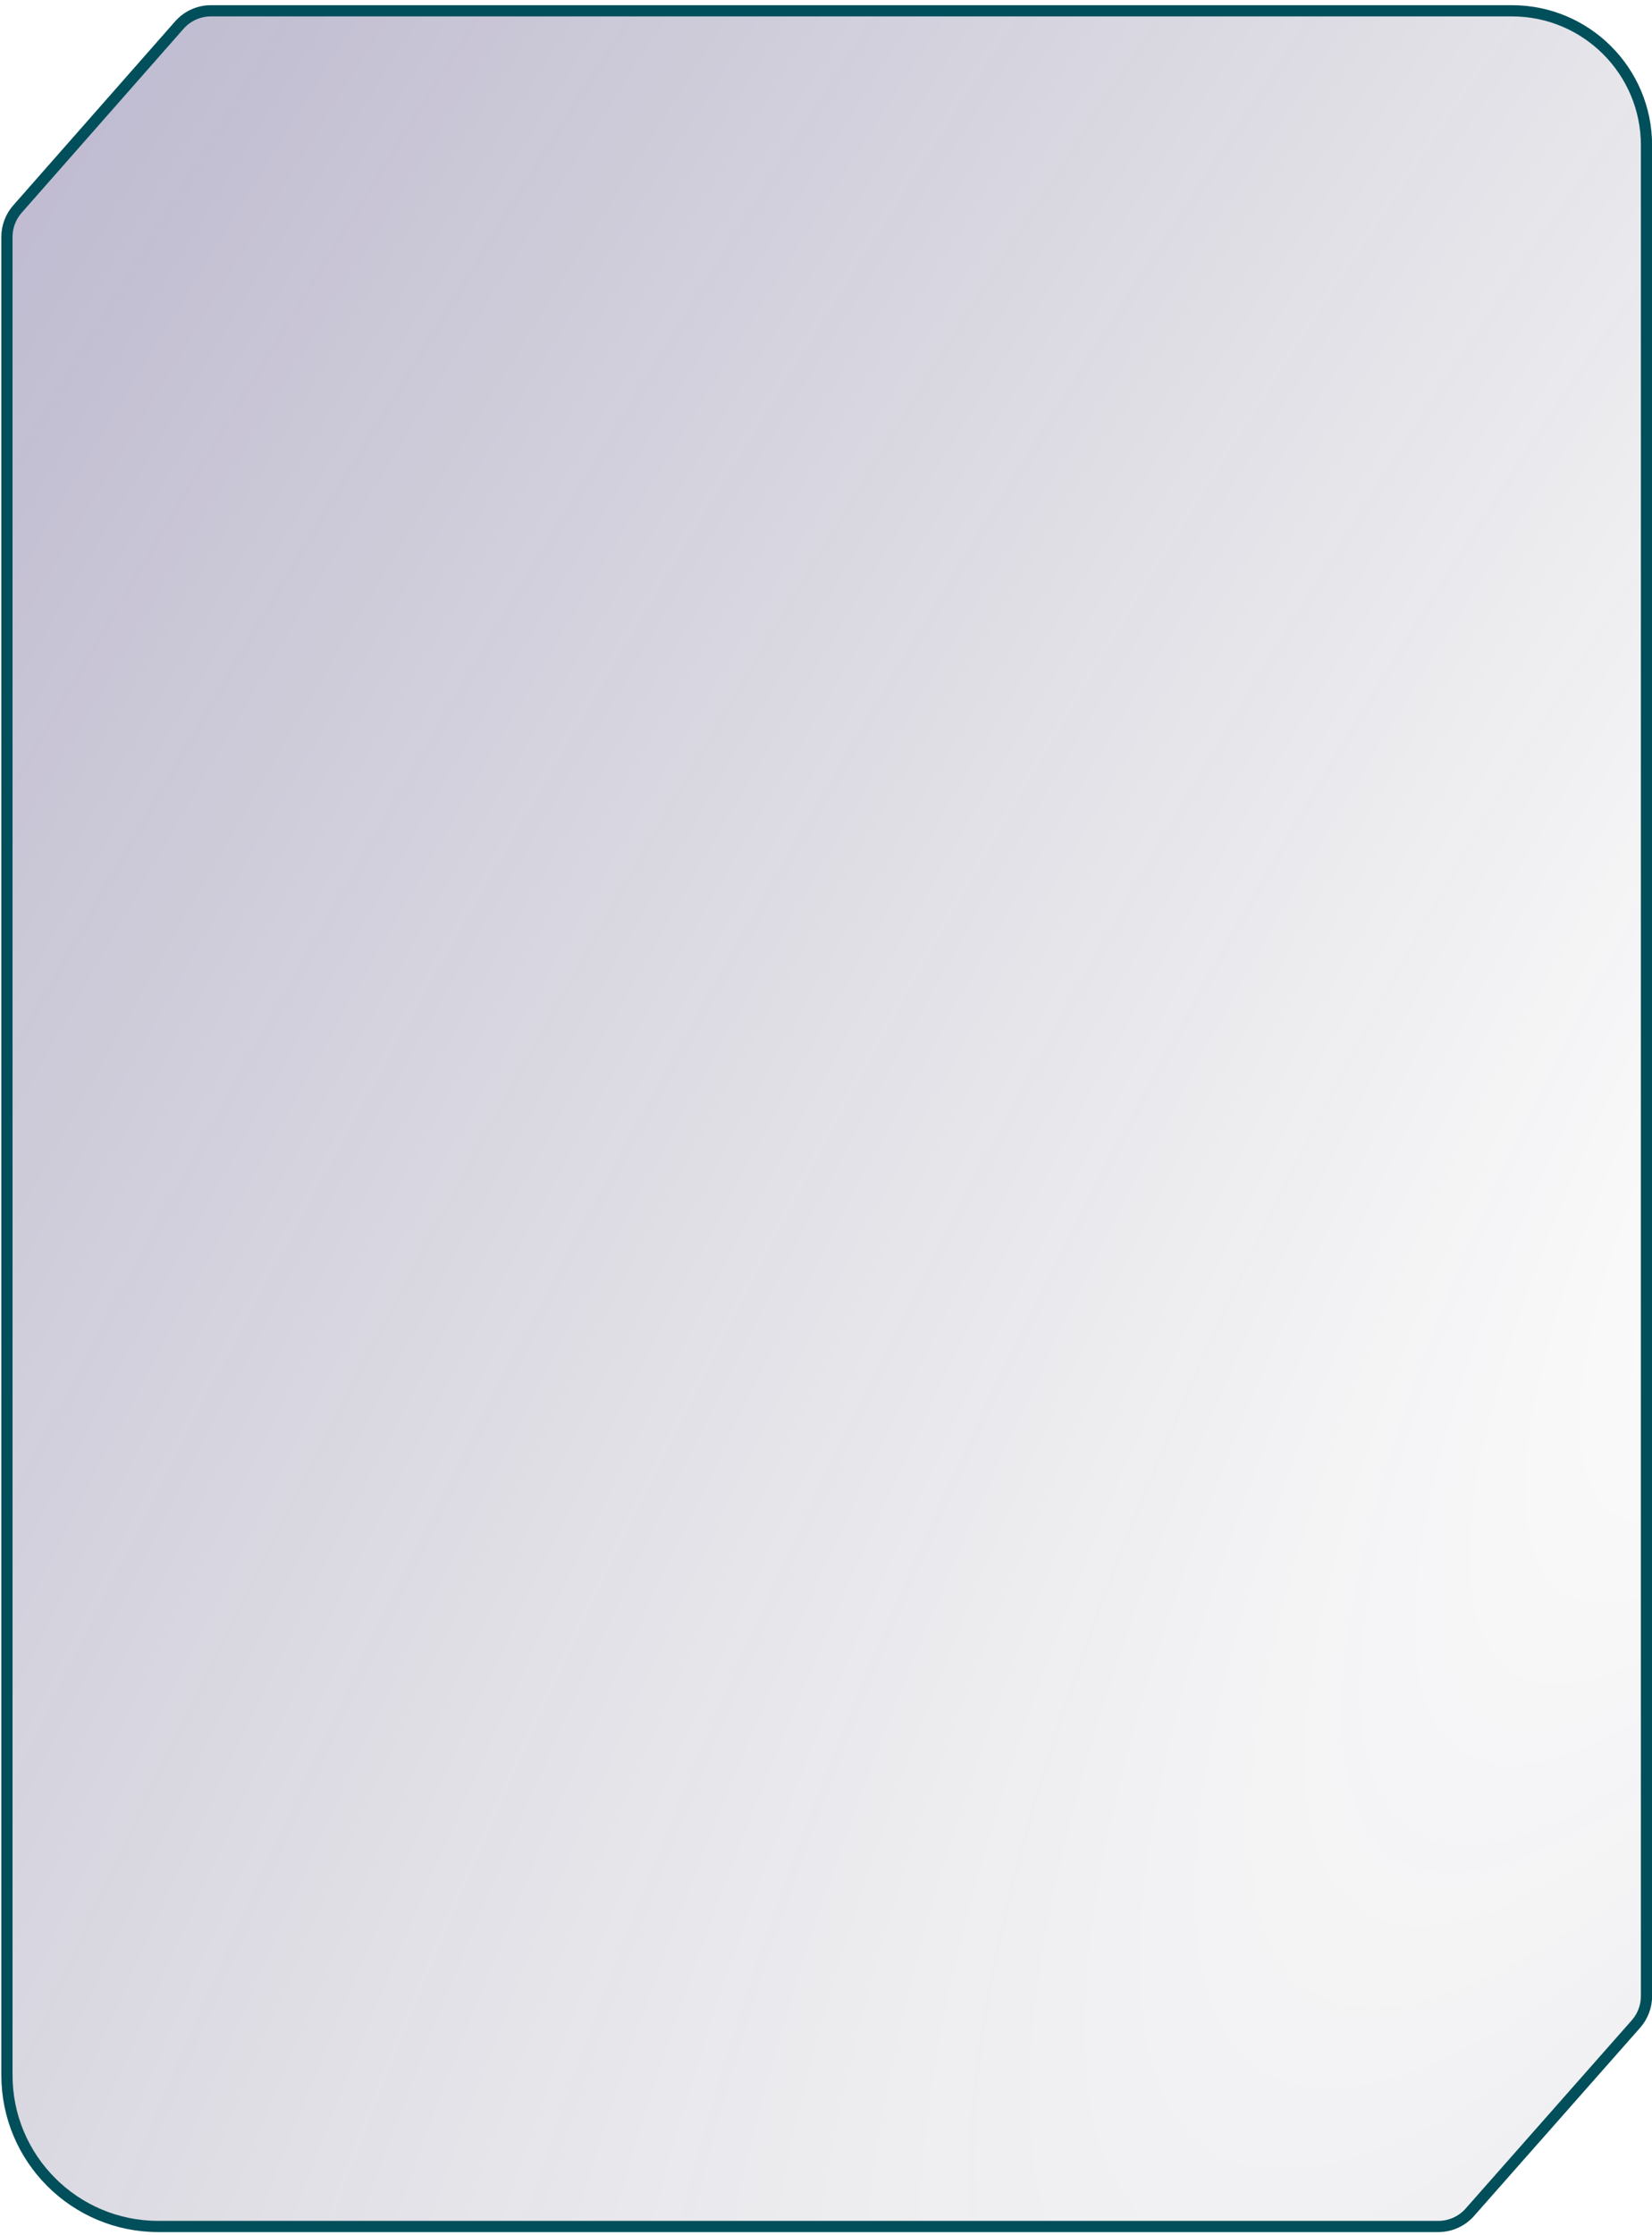 <svg width="153" height="207" viewBox="0 0 153 207" fill="none" xmlns="http://www.w3.org/2000/svg">
<path id="border" d="M16.611 2.321C17.35 1.481 18.415 1 19.534 1H115.891H140.03C146.912 1 152.49 6.578 152.49 13.459V184.86C152.49 185.808 152.143 186.724 151.516 187.436L136.131 204.871C135.392 205.709 134.329 206.189 133.212 206.189H14.659C6.918 206.189 0.642 199.913 0.642 192.172V21.937C0.642 20.99 0.987 20.076 1.613 19.365L16.611 2.321Z" fill="url(#paint0_radial_2066_1702)" stroke="#004F5A" stroke-width="1.038"/>
<defs>
<radialGradient id="paint0_radial_2066_1702" cx="0" cy="0" r="1" gradientUnits="userSpaceOnUse" gradientTransform="translate(183.745 92.936) rotate(-145.641) scale(312.863 1021.21)">
<stop stop-color="#1D1F39" stop-opacity="0"/>
<stop offset="1" stop-color="#412889" stop-opacity="0.5"/>
</radialGradient>
</defs>
</svg>
